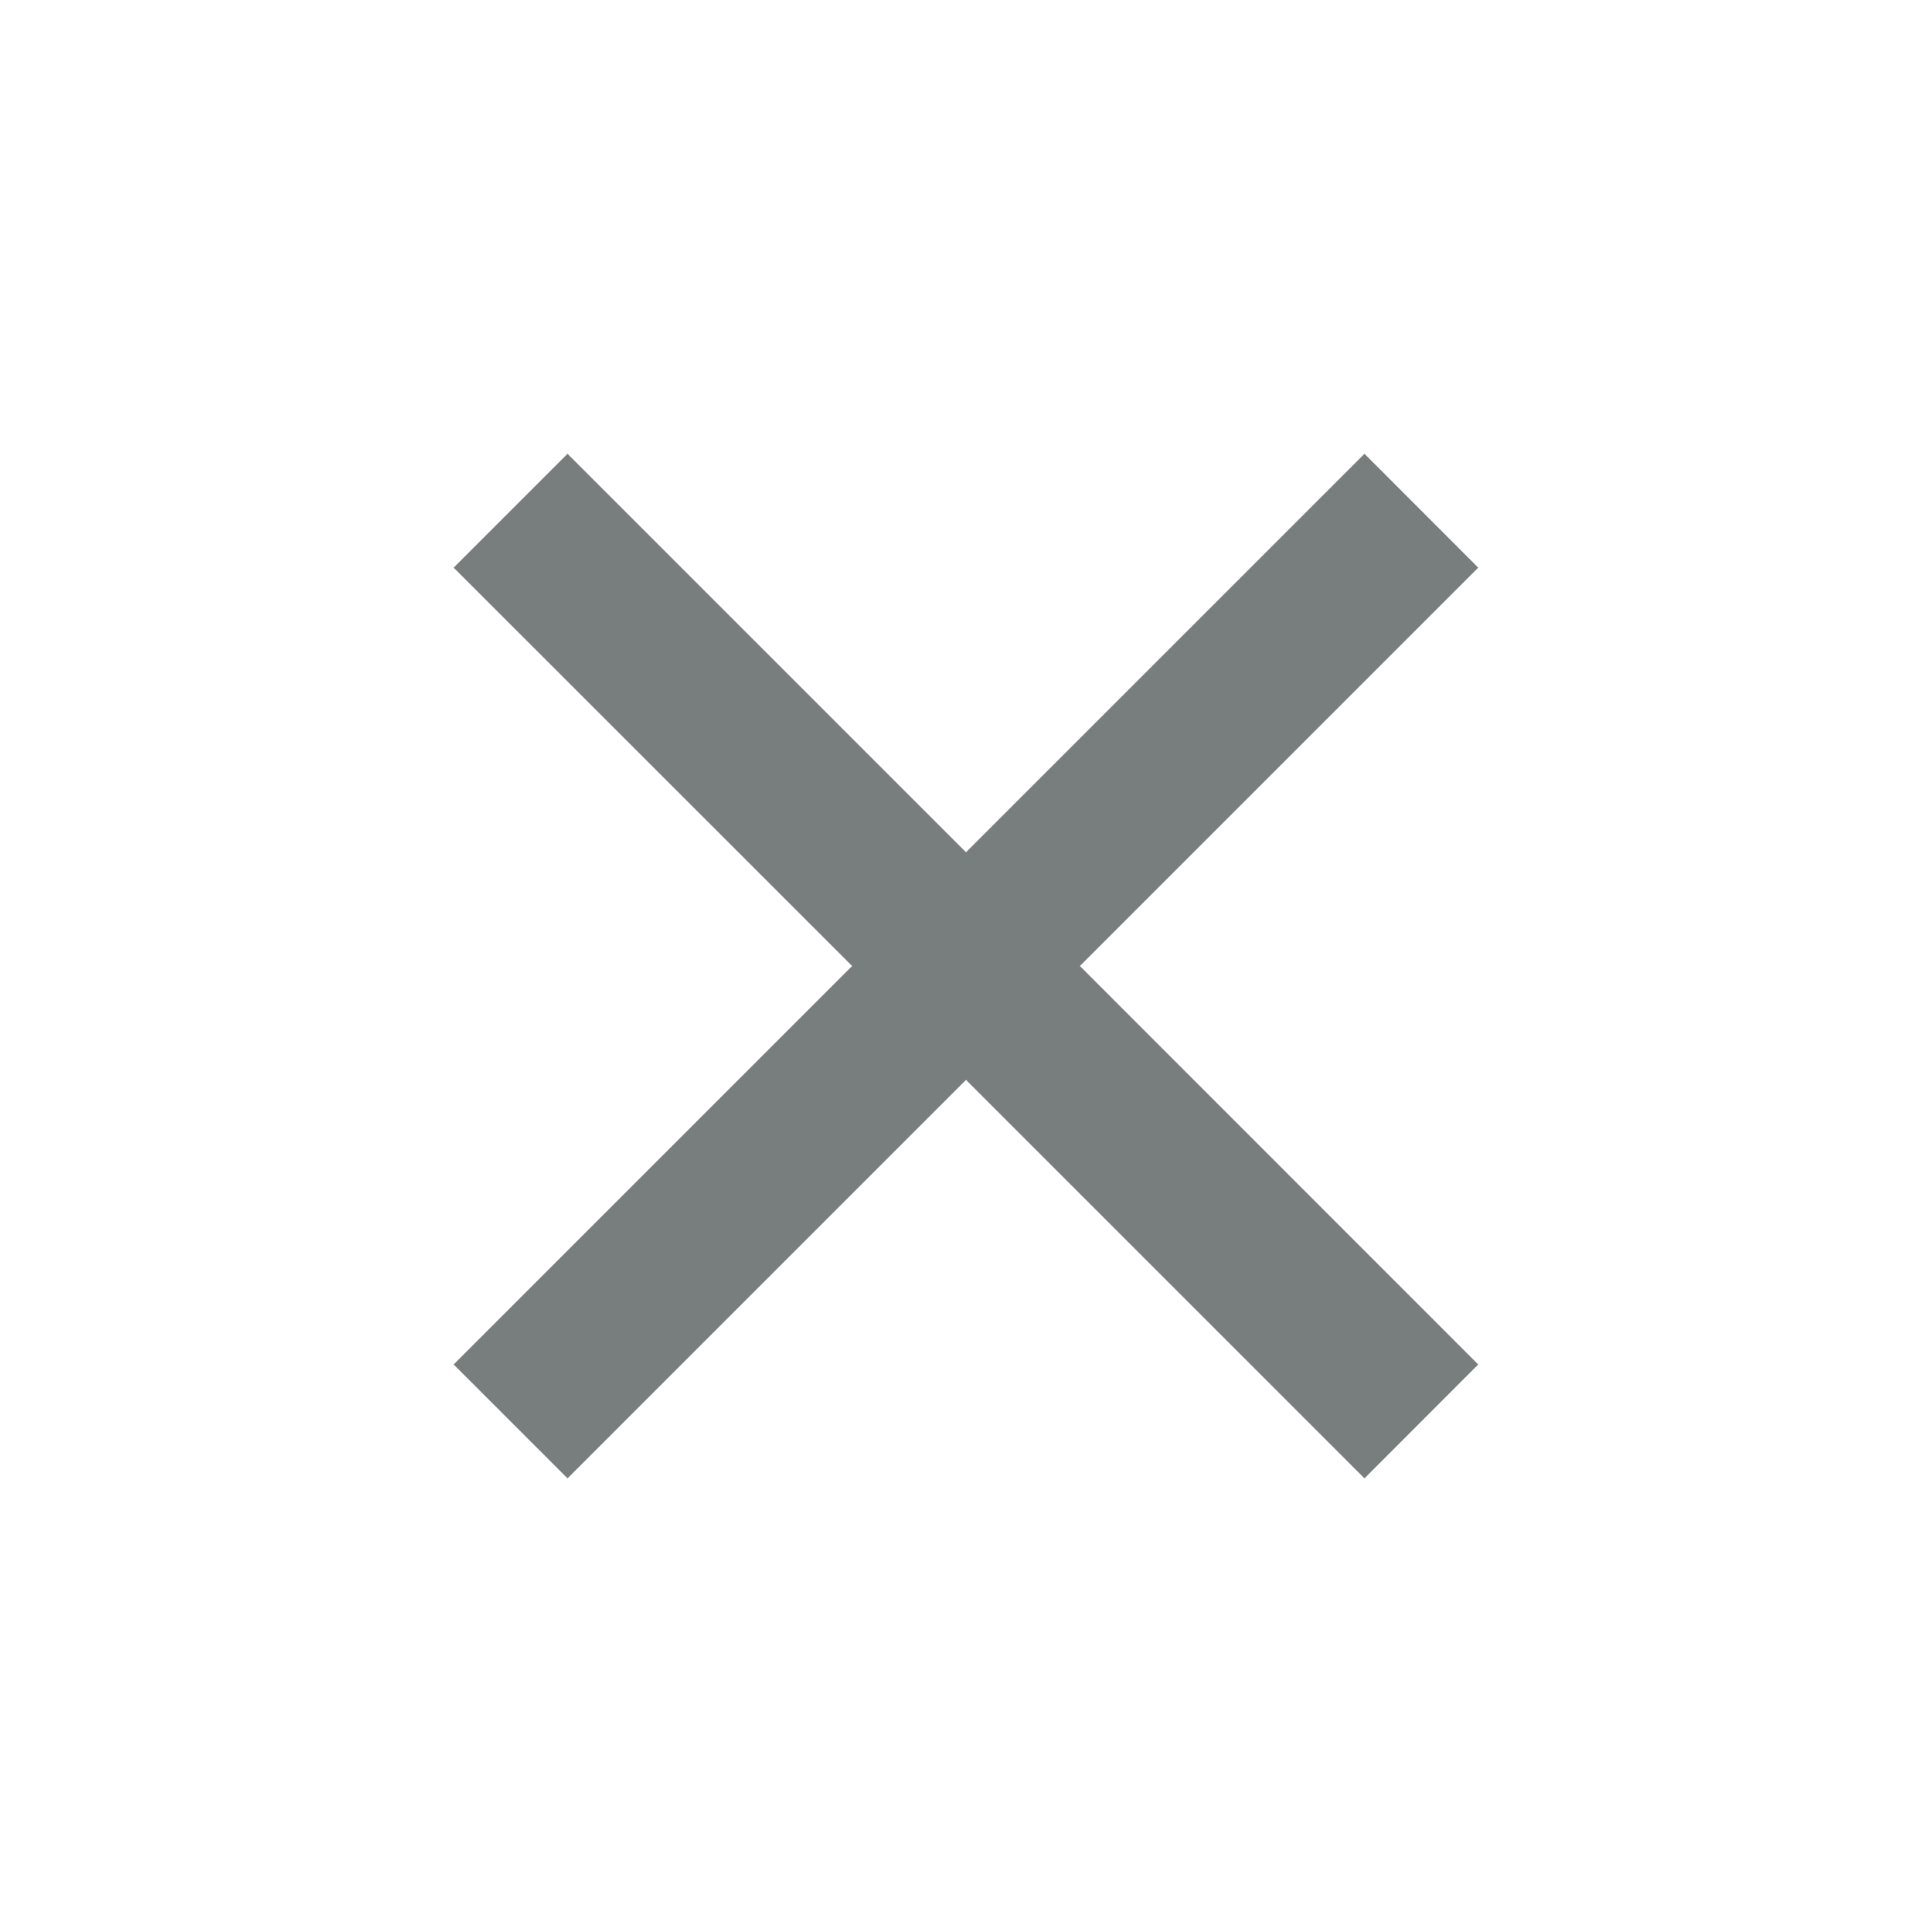 <svg width="16" height="16" viewBox="0 0 16 16" fill="none" xmlns="http://www.w3.org/2000/svg">
<path d="M8 7.058L11.3 3.758L12.242 4.701L8.943 8L12.242 11.3L11.3 12.243L8 8.943L4.7 12.243L3.757 11.3L7.057 8L3.757 4.701L4.7 3.758L8 7.058Z" fill="#787D7D"/>
</svg>
